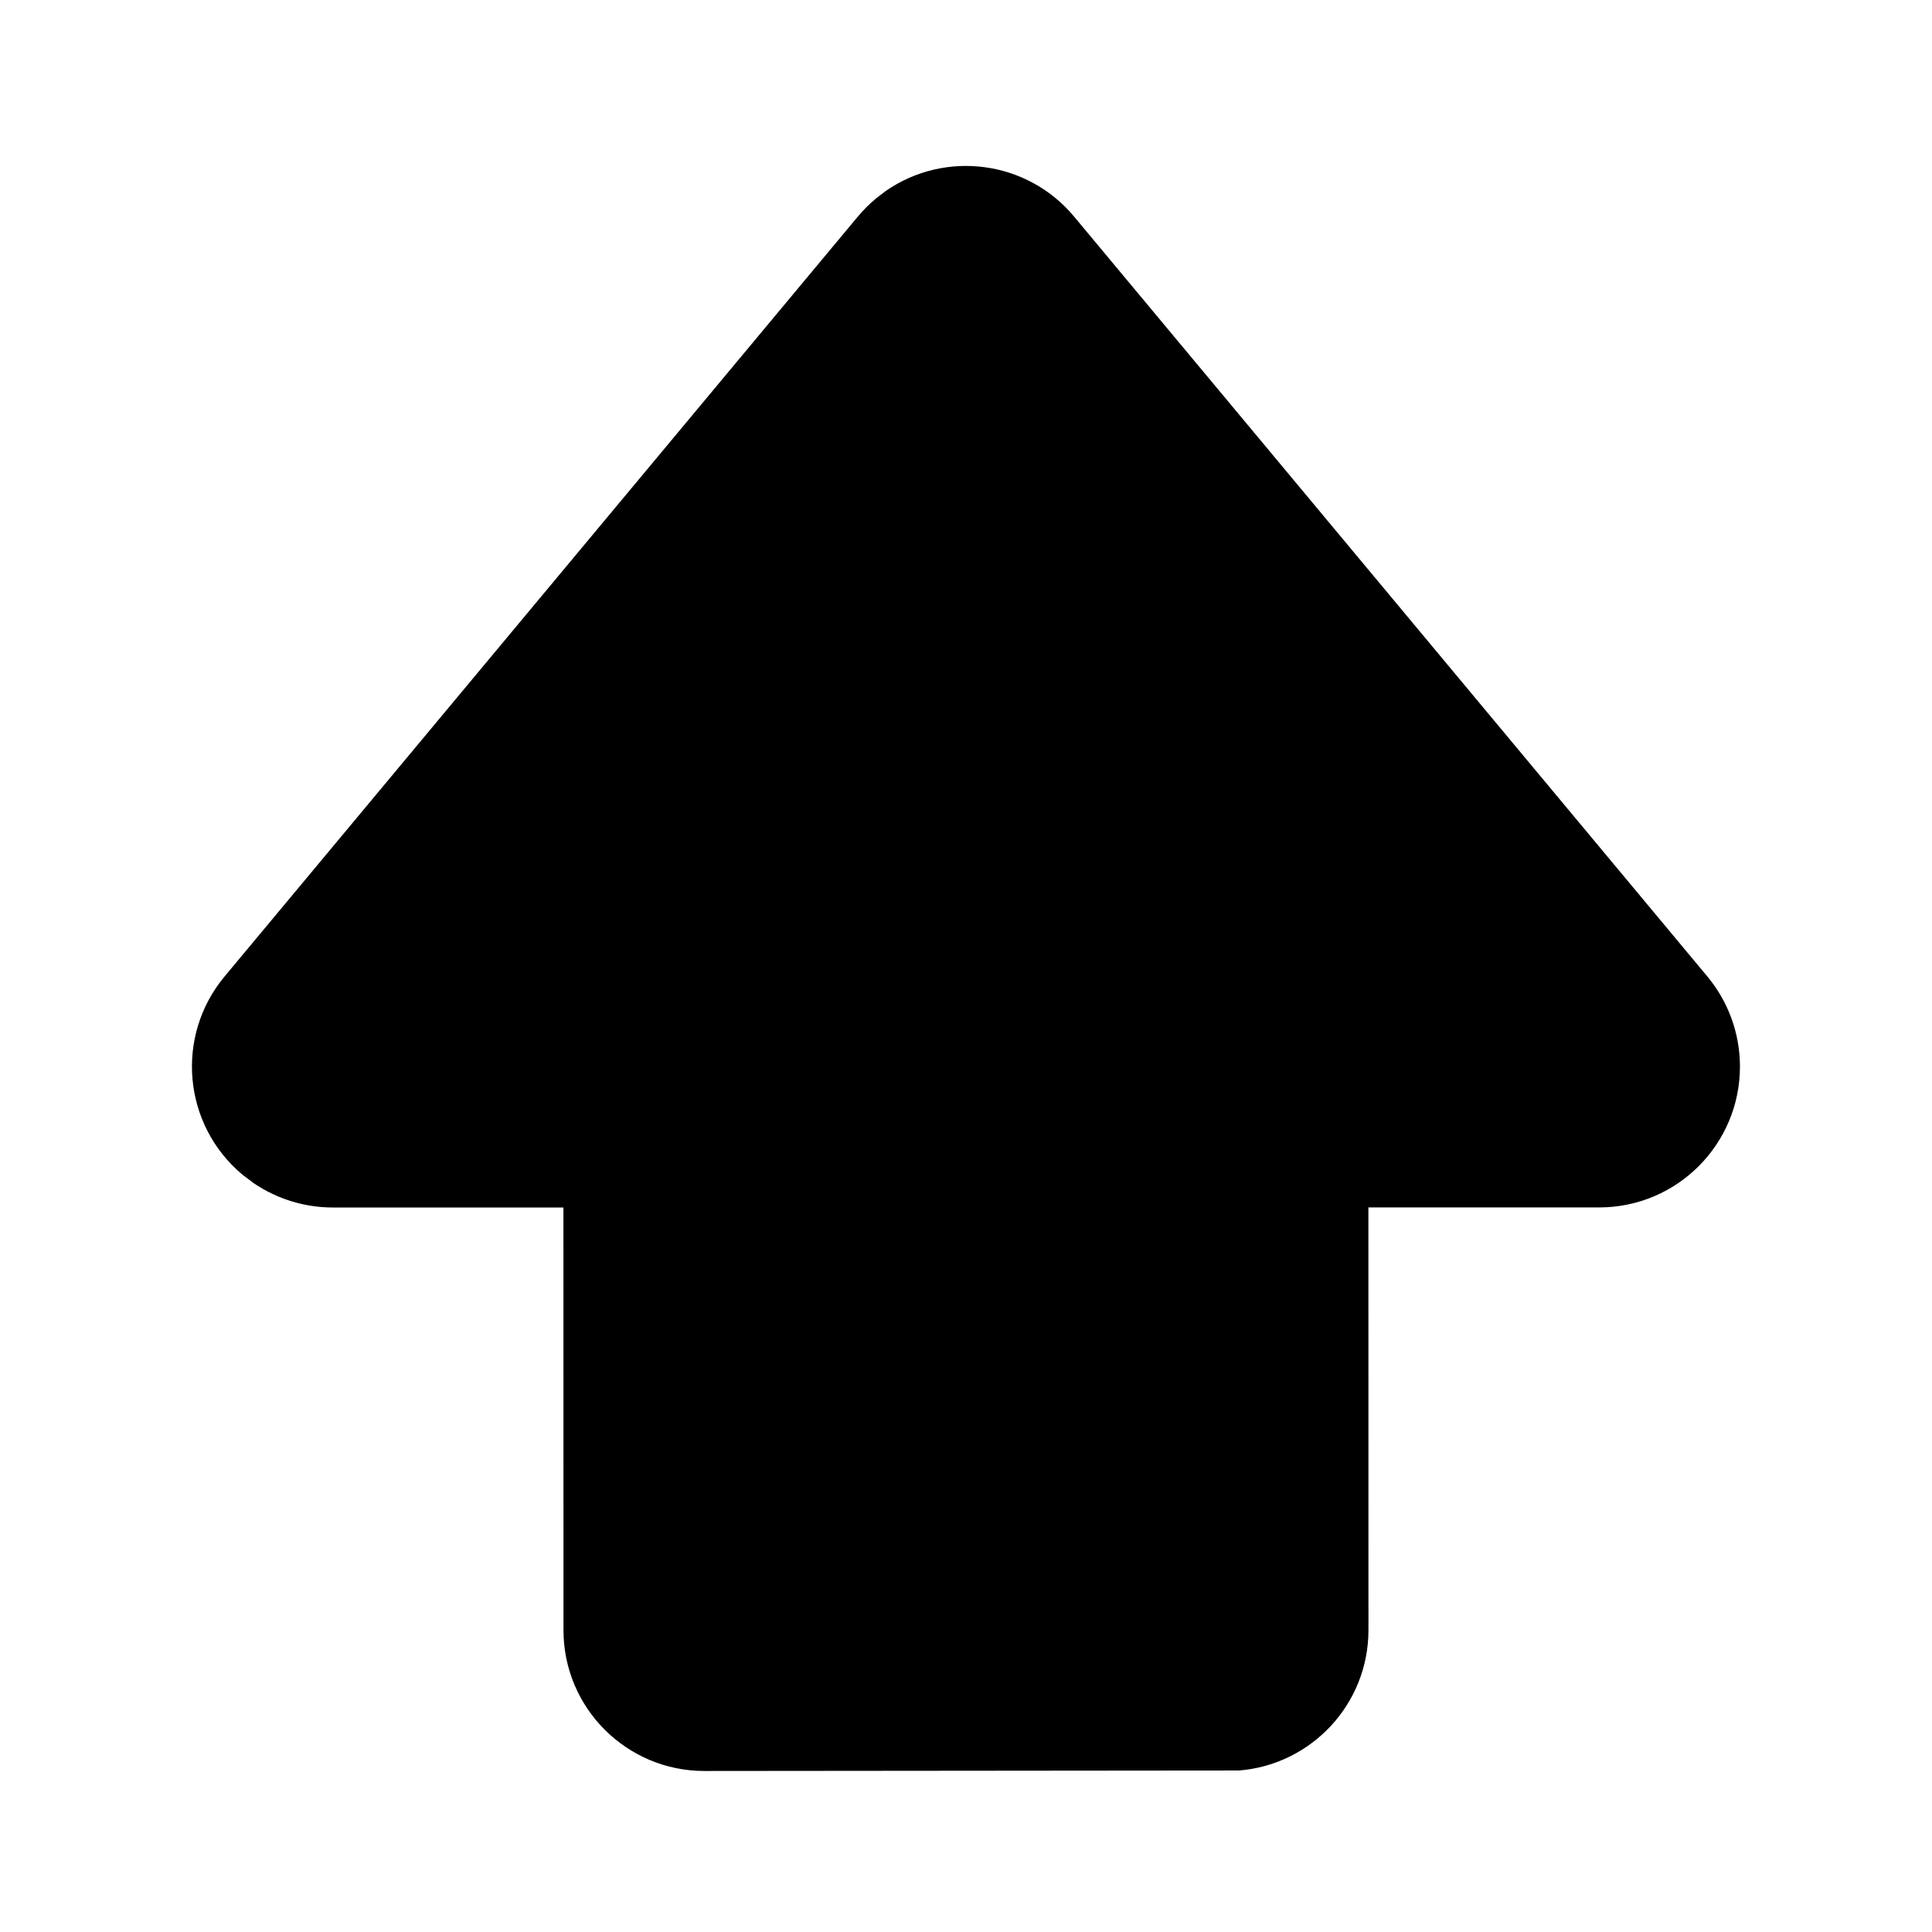<!-- Generated by IcoMoon.io -->
<svg version="1.1" xmlns="http://www.w3.org/2000/svg" width="32" height="32" viewBox="0 0 32 32">
<title>keyboard-shift-filled</title>
<path d="M14.506 3.29c-0.108 0.090-0.208 0.19-0.299 0.299l-10.487 12.584c-0.825 0.99-0.691 2.461 0.299 3.286l0.186 0.14c0.385 0.26 0.84 0.401 1.308 0.401h3.819l0.001 7c0 1.289 1.045 2.333 2.333 2.333l8.858-0.008c1.199-0.097 2.142-1.101 2.142-2.326l-0.001-7h3.821c1.289 0 2.333-1.045 2.333-2.333 0-0.546-0.191-1.074-0.541-1.494l-10.487-12.584c-0.779-0.935-2.135-1.106-3.117-0.427l-0.169 0.129z"></path>
</svg>
